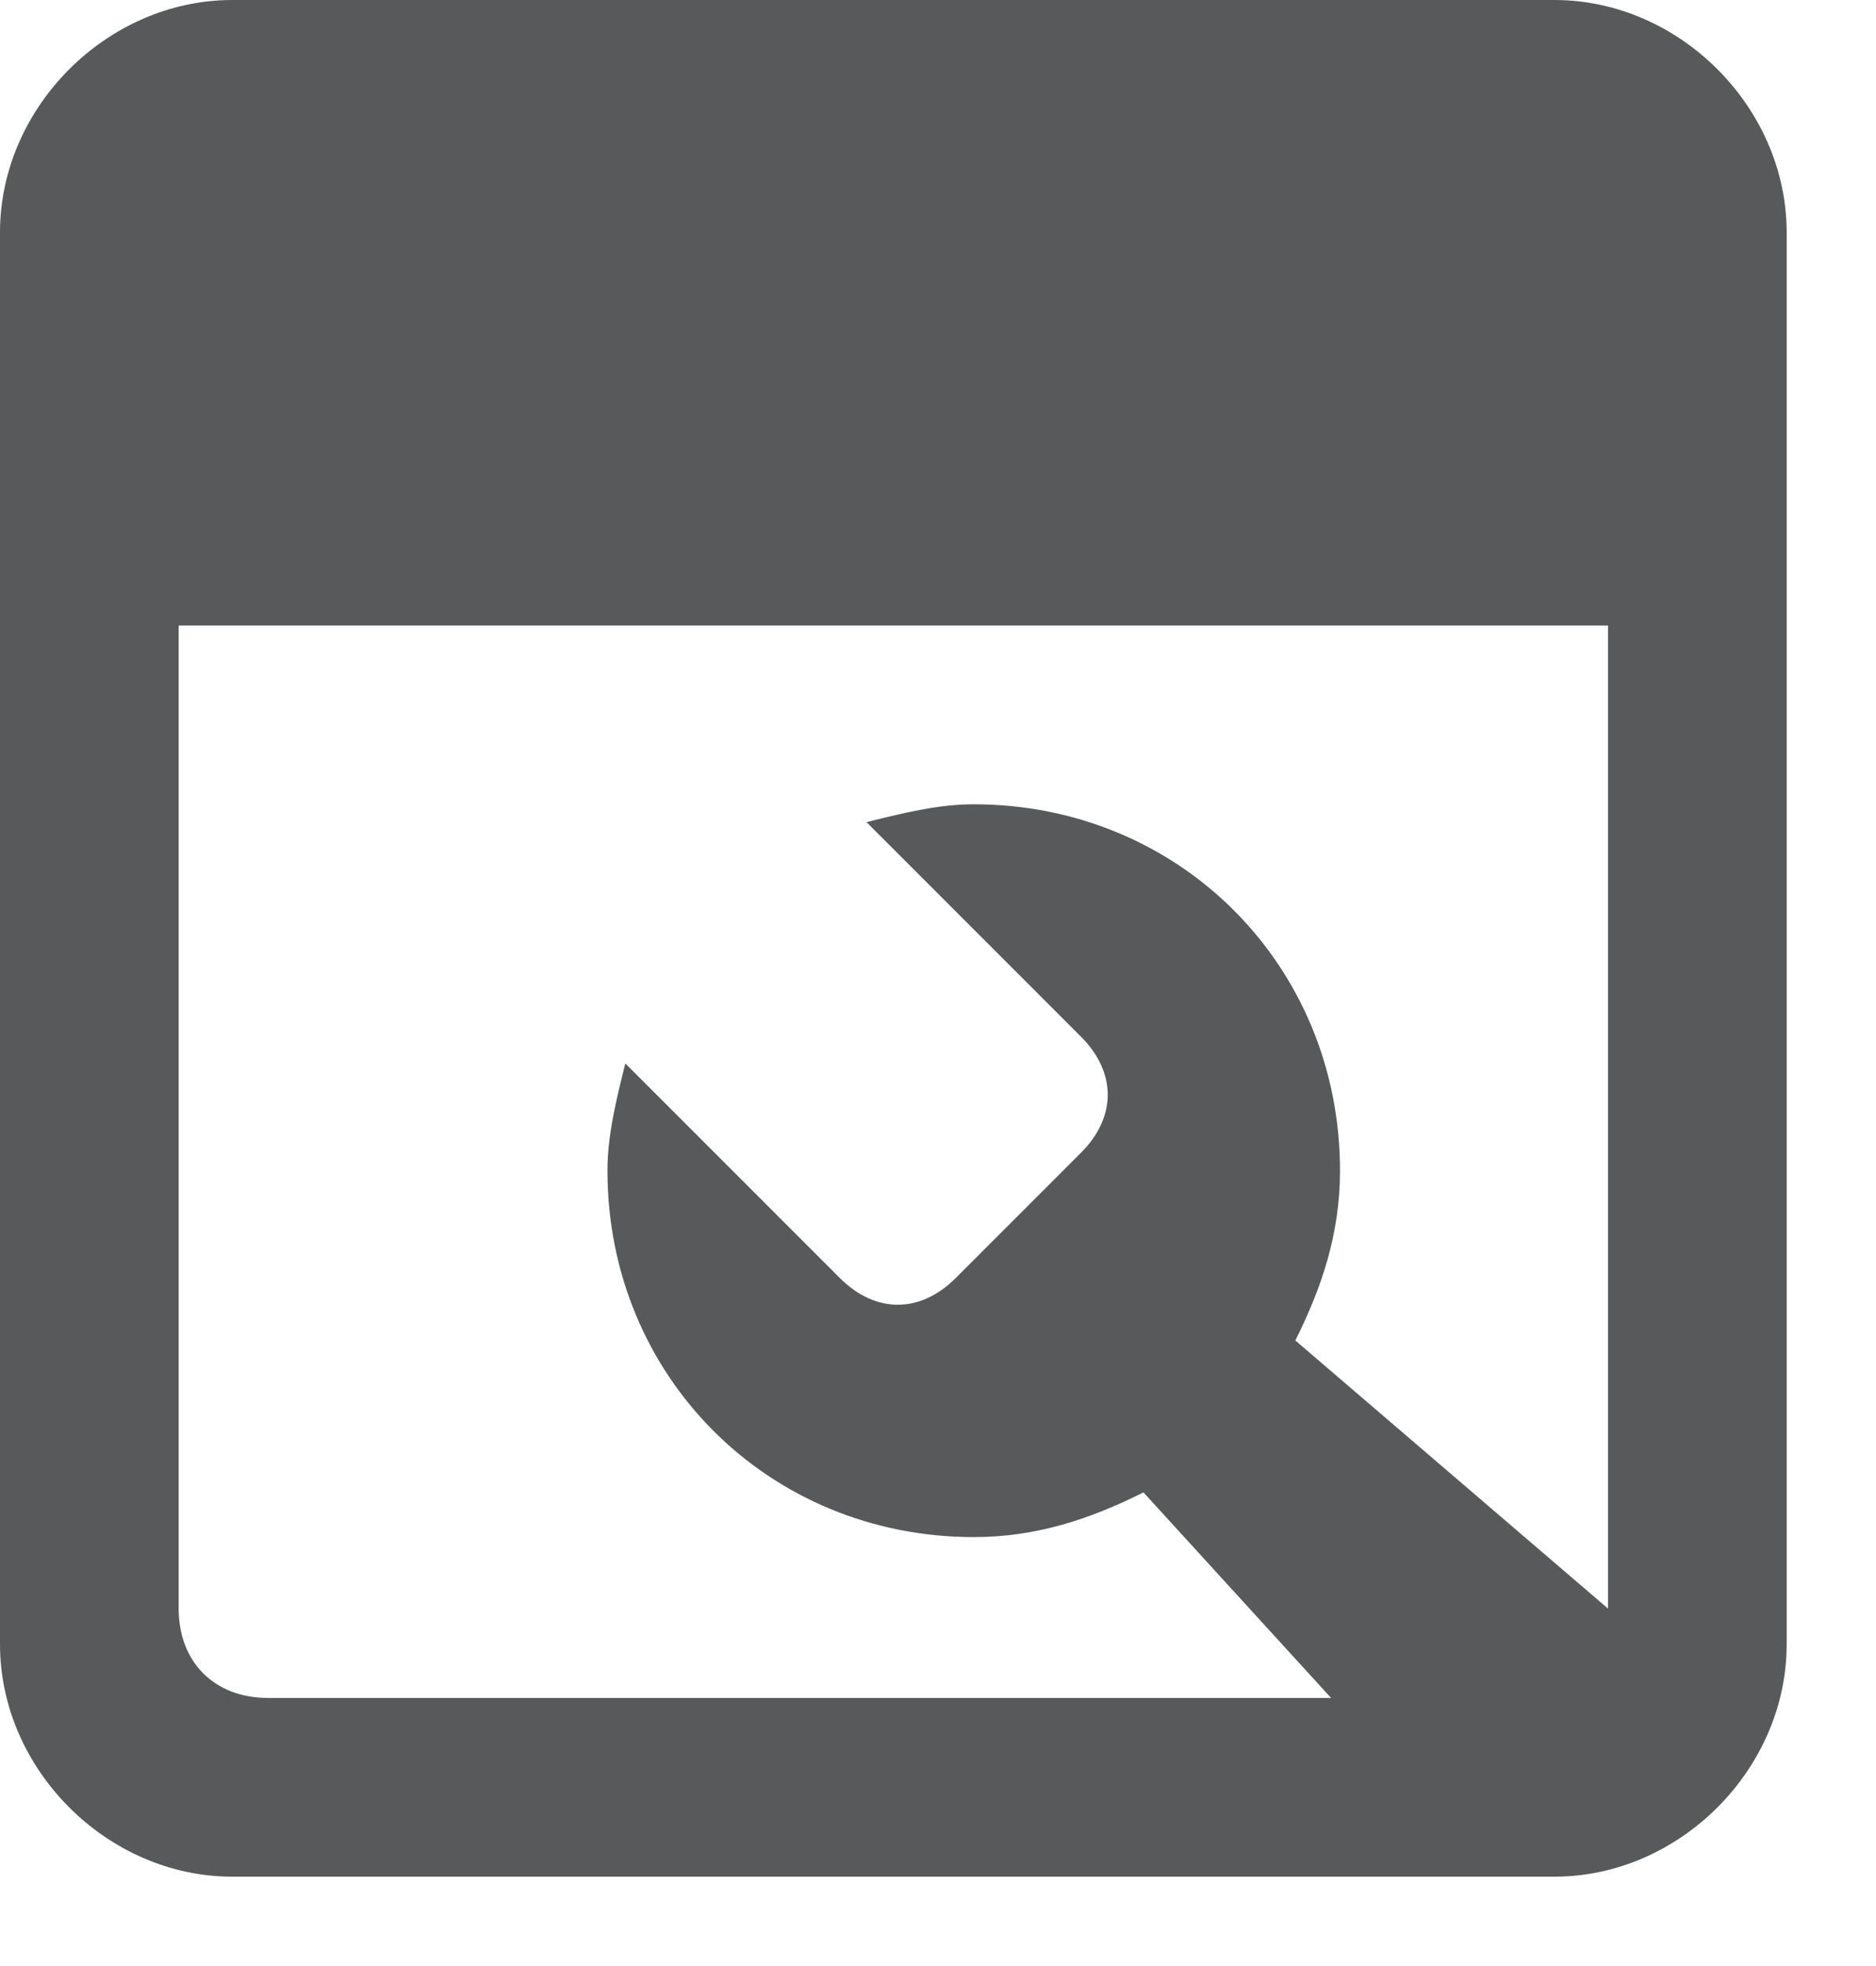 <?xml version="1.0" encoding="utf-8"?>
<!-- Generator: Adobe Illustrator 19.1.0, SVG Export Plug-In . SVG Version: 6.00 Build 0)  -->
<svg version="1.1" id="Layer_1" xmlns="http://www.w3.org/2000/svg" xmlns:xlink="http://www.w3.org/1999/xlink" x="0px" y="0px"
	 viewBox="-1 2 21 22" style="enable-background:new -1 2 21 22;" xml:space="preserve">
<style type="text/css">
	.st0{fill:#58595B;}
</style>
<path id="XMLID_7633_" class="st0" d="M16.4,2H1.6C0.2,2-1,3.2-1,4.6v15.8c0,1.4,1.2,2.6,2.6,2.6h14.8c1.4,0,2.6-1.2,2.6-2.6V4.6
	C19,3.2,17.8,2,16.4,2z M1,20V9h16v11l-3.5-3c0.3-0.6,0.5-1.2,0.5-1.9c0-2.3-1.8-4.1-4.1-4.1c-0.4,0-0.8,0.1-1.2,0.2l2.4,2.4
	c0.4,0.4,0.4,0.9,0,1.3l-1.4,1.4c-0.4,0.4-0.9,0.4-1.3,0L6,13.9c-0.1,0.4-0.2,0.8-0.2,1.2c0,2.3,1.8,4.1,4.1,4.1
	c0.7,0,1.3-0.2,1.9-0.5l2.1,2.3H2C1.4,21,1,20.6,1,20z"/>
</svg>
